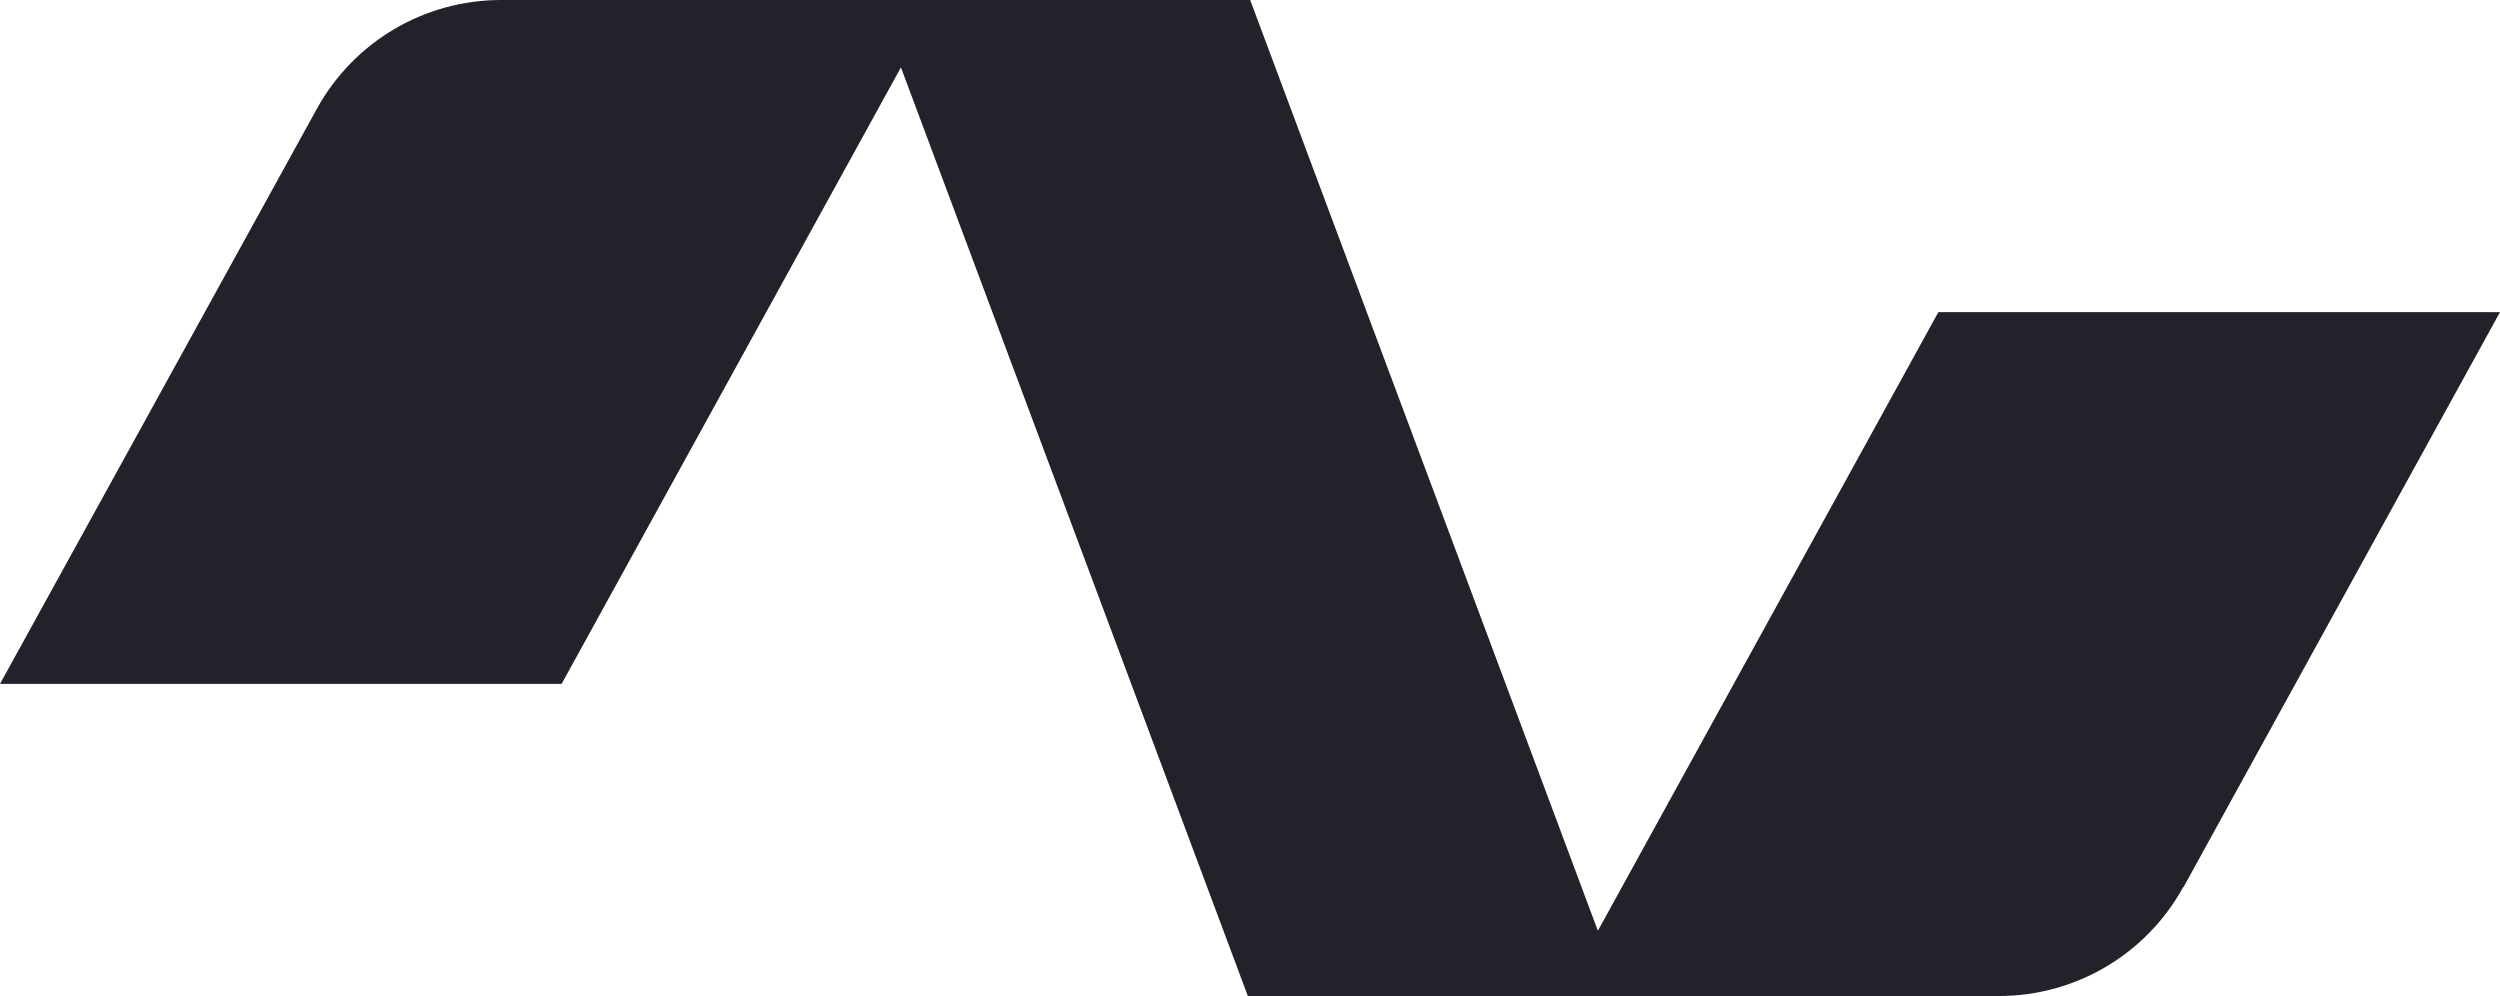<?xml version="1.0" encoding="UTF-8"?>
<svg id="Capa_2" data-name="Capa 2" xmlns="http://www.w3.org/2000/svg" viewBox="0 0 75.05 29.9">
  <defs>
    <style>
      .cls-1 {
        fill: #22222b;
        stroke-width: 0px;
      }
    </style>
  </defs>
  <g id="Capa_3" data-name="Capa 3">
    <g>
      <path class="cls-1" d="M16.86,20.53L28.16,0h-13.12c-2.3,0-4.42,1.25-5.53,3.27L0,20.53h16.86Z"/>
      <path class="cls-1" d="M65.55,26.63l9.5-17.26h-16.86l-11.3,20.53h13.12c2.3,0,4.42-1.25,5.53-3.27Z"/>
      <polygon class="cls-1" points="37.46 29.9 26.29 0 37.53 0 48.7 29.9 37.46 29.9"/>
    </g>
  </g>
</svg>